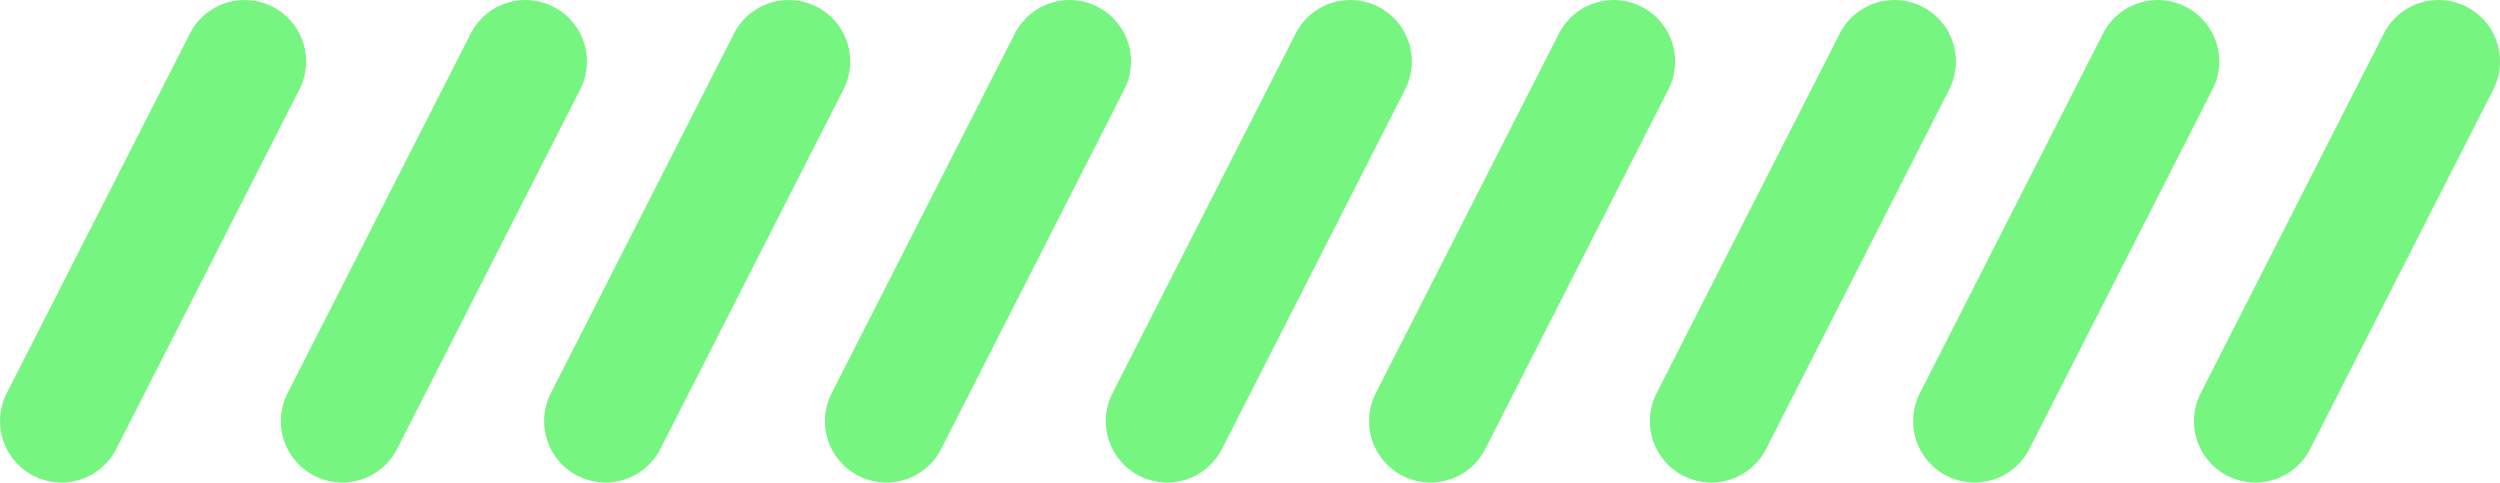 <svg id="title-btm-lines" xmlns="http://www.w3.org/2000/svg" viewBox="0 0 142.438 27.5">
  <path id="Rounded_Rectangle_1" data-name="Rounded Rectangle 1" fill="#77f581" class="cls-1" d="M597.31,374.635a3.5,3.5,0,0,1,1.529,4.707L588.4,399.836a3.5,3.5,0,0,1-6.237-3.178L592.6,376.164A3.5,3.5,0,0,1,597.31,374.635Z" transform="translate(-581.781 -374.25)"/>
  <path id="Rounded_Rectangle_1_copy" data-name="Rounded Rectangle 1 copy" fill="#77f581" class="cls-1" d="M613.31,374.635a3.5,3.5,0,0,1,1.529,4.707L604.4,399.836a3.5,3.5,0,0,1-6.237-3.178L608.6,376.164A3.5,3.5,0,0,1,613.31,374.635Z" transform="translate(-581.781 -374.25)"/>
  <path id="Rounded_Rectangle_1_copy_2" data-name="Rounded Rectangle 1 copy 2" fill="#77f581" class="cls-1" d="M628.31,374.635a3.5,3.5,0,0,1,1.529,4.707L619.4,399.836a3.5,3.5,0,0,1-6.237-3.178L623.6,376.164A3.5,3.5,0,0,1,628.31,374.635Z" transform="translate(-581.781 -374.25)"/>
  <path id="Rounded_Rectangle_1_copy_3" data-name="Rounded Rectangle 1 copy 3" fill="#77f581" class="cls-1" d="M644.31,374.635a3.5,3.5,0,0,1,1.529,4.707L635.4,399.836a3.5,3.5,0,0,1-6.237-3.178L639.6,376.164A3.5,3.5,0,0,1,644.31,374.635Z" transform="translate(-581.781 -374.25)"/>
  <path id="Rounded_Rectangle_1_copy_4" data-name="Rounded Rectangle 1 copy 4" fill="#77f581" class="cls-1" d="M660.31,374.635a3.5,3.5,0,0,1,1.529,4.707L651.4,399.836a3.5,3.5,0,0,1-6.237-3.178L655.6,376.164A3.5,3.5,0,0,1,660.31,374.635Z" transform="translate(-581.781 -374.25)"/>
  <path id="Rounded_Rectangle_1_copy_5" data-name="Rounded Rectangle 1 copy 5" fill="#77f581" class="cls-1" d="M675.31,374.635a3.5,3.5,0,0,1,1.529,4.707L666.4,399.836a3.5,3.5,0,0,1-6.237-3.178L670.6,376.164A3.5,3.5,0,0,1,675.31,374.635Z" transform="translate(-581.781 -374.25)"/>
  <path id="Rounded_Rectangle_1_copy_6" data-name="Rounded Rectangle 1 copy 6" fill="#77f581" class="cls-1" d="M691.31,374.635a3.5,3.5,0,0,1,1.529,4.707L682.4,399.836a3.5,3.5,0,0,1-6.237-3.178L686.6,376.164A3.5,3.5,0,0,1,691.31,374.635Z" transform="translate(-581.781 -374.25)"/>
  <path id="Rounded_Rectangle_1_copy_7" data-name="Rounded Rectangle 1 copy 7" fill="#77f581" class="cls-1" d="M706.31,374.635a3.5,3.5,0,0,1,1.529,4.707L697.4,399.836a3.5,3.5,0,0,1-6.237-3.178L701.6,376.164A3.5,3.5,0,0,1,706.31,374.635Z" transform="translate(-581.781 -374.25)"/>
  <path id="Rounded_Rectangle_1_copy_8" data-name="Rounded Rectangle 1 copy 8" fill="#77f581" class="cls-1" d="M722.31,374.635a3.5,3.5,0,0,1,1.529,4.707L713.4,399.836a3.5,3.5,0,0,1-6.237-3.178L717.6,376.164A3.5,3.5,0,0,1,722.31,374.635Z" transform="translate(-581.781 -374.25)"/>
</svg>

